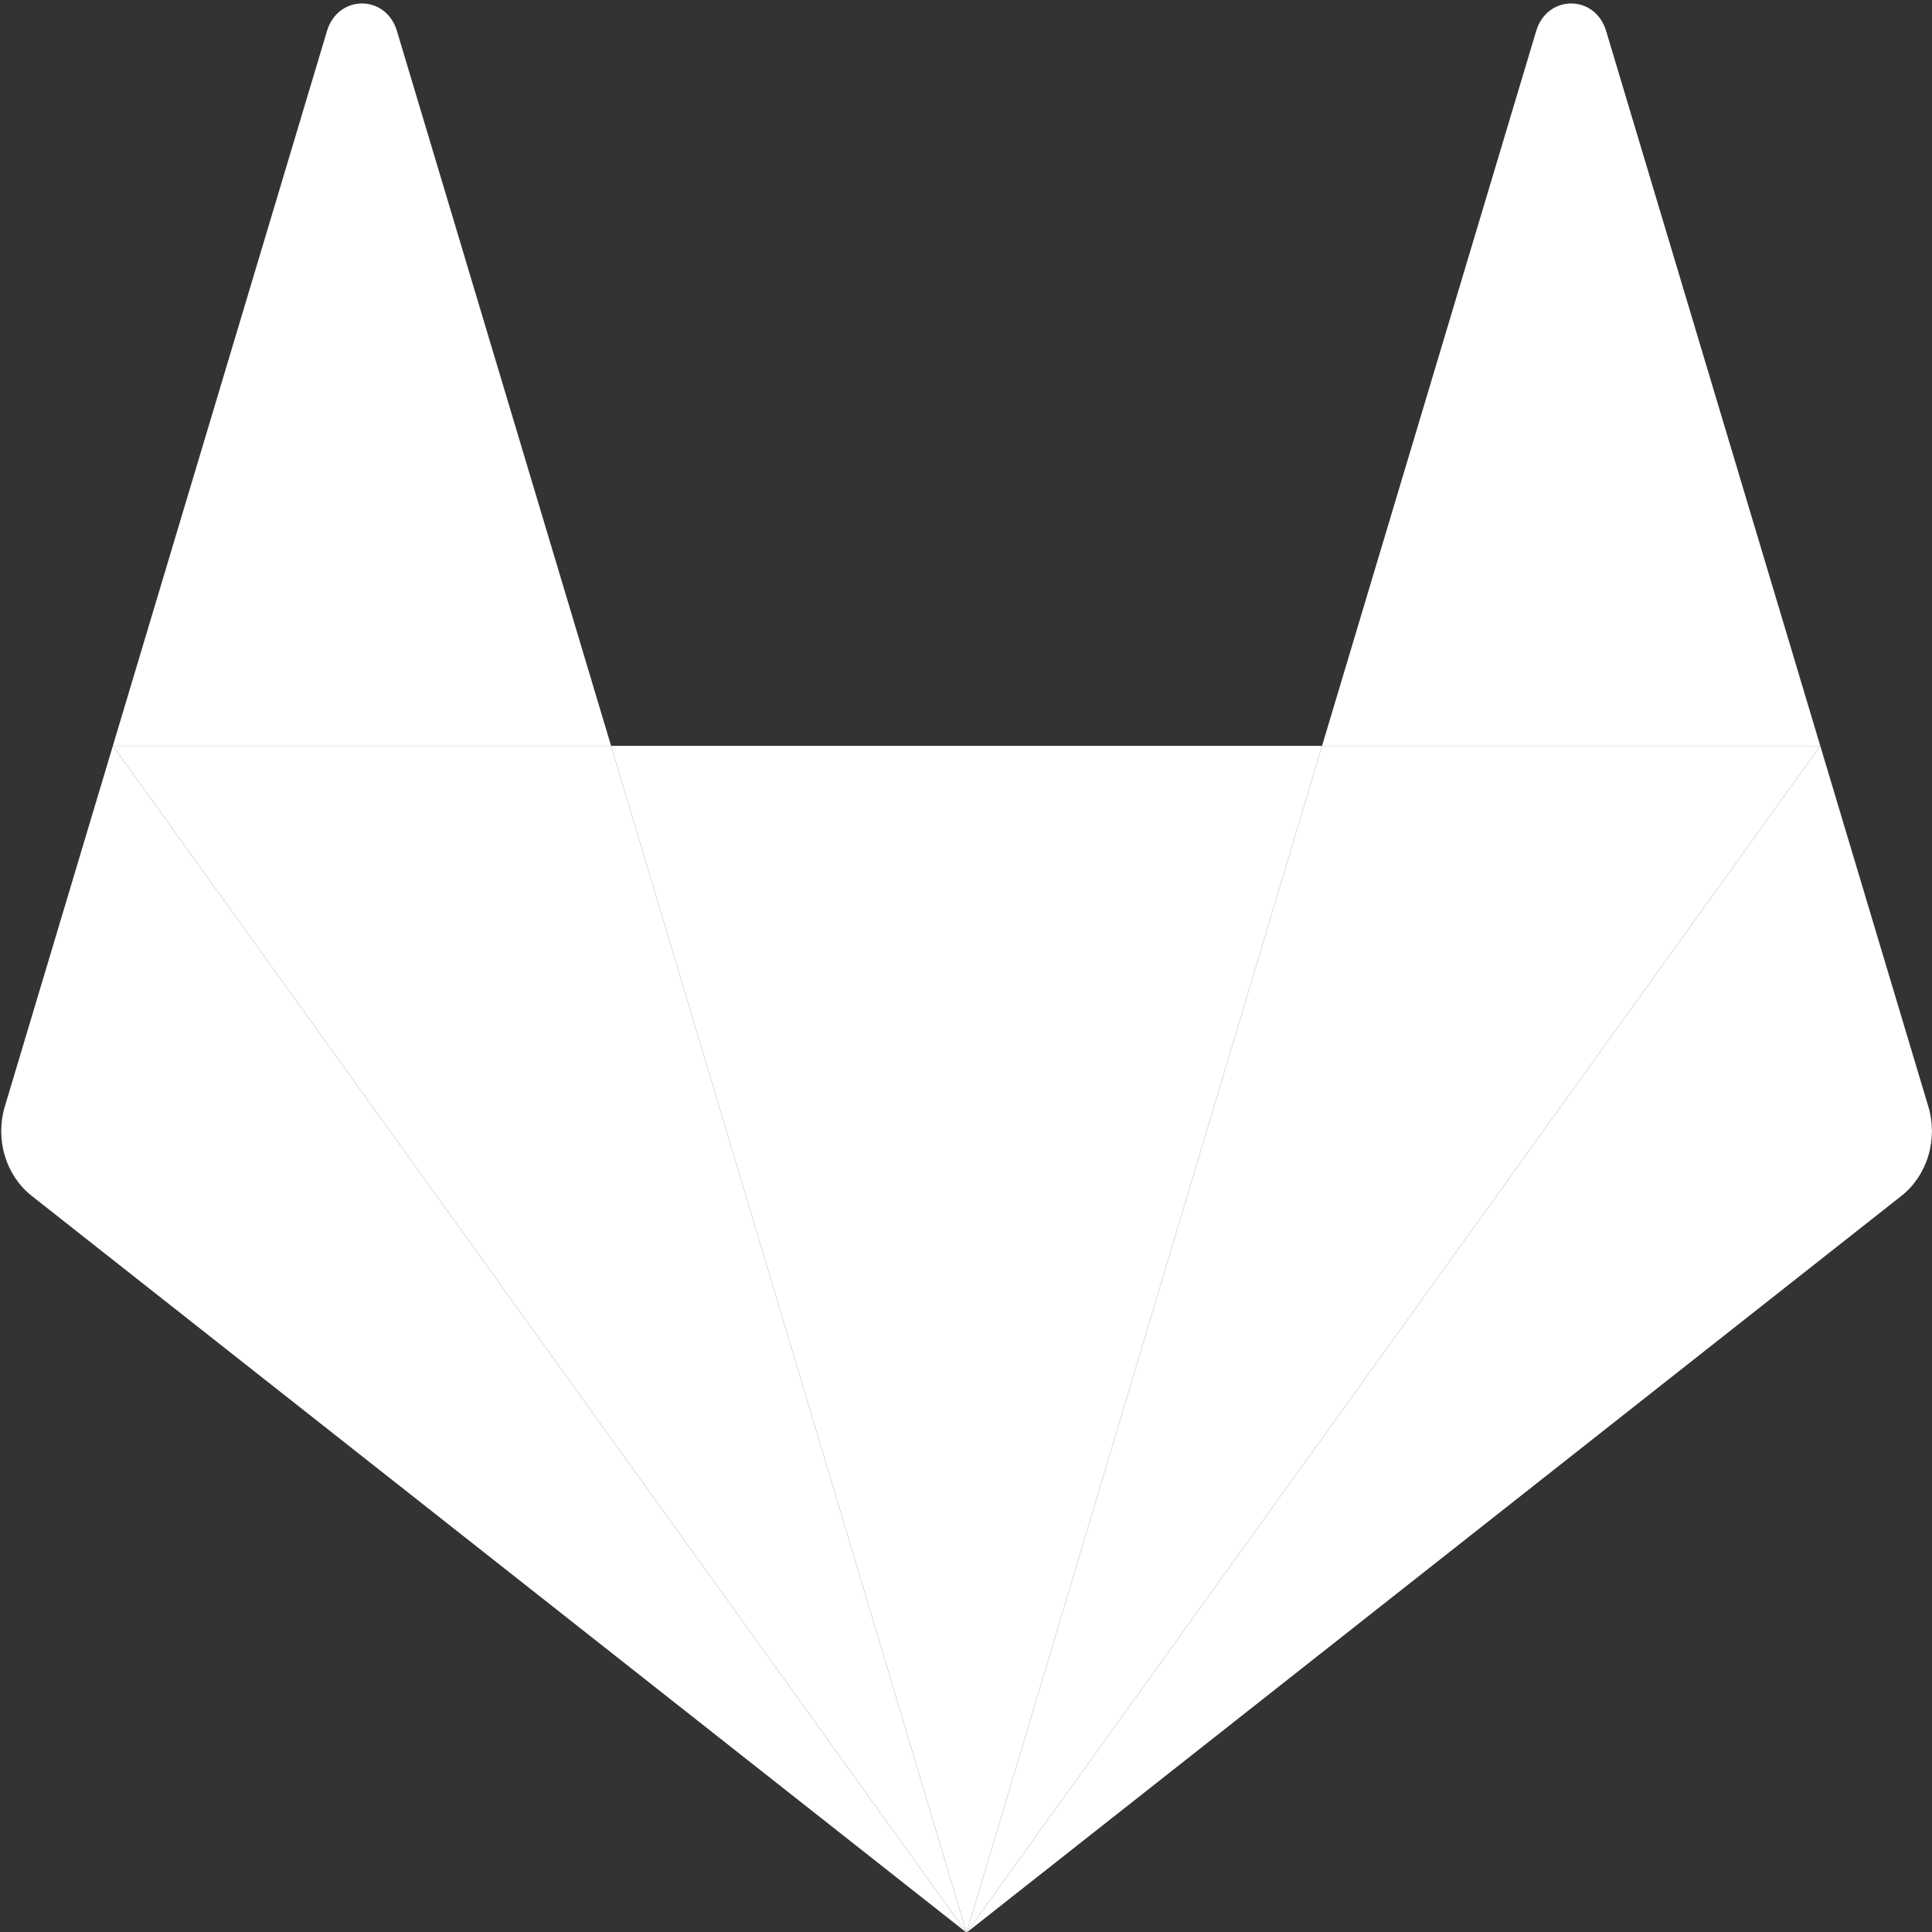<svg width="24" height="24" viewBox="0 0 24 24" fill="none" xmlns="http://www.w3.org/2000/svg">
<rect x="0" y="0" width="24" height="24" fill="#333333" stroke="none"/>
<g clip-path="url(#clip0_6_2)">
<path d="M12.007 24.008L16.423 9.265H7.591L12.007 24.008Z" fill="white"/>
<path d="M12.007 24.008L7.591 9.265H1.402L12.007 24.008Z" fill="white"/>
<path d="M1.402 9.265L0.06 13.745C0 13.944 0 14.159 0.06 14.358C0.12 14.557 0.236 14.731 0.392 14.854L12.007 24.008L1.402 9.265L1.402 9.265Z" fill="white"/>
<path d="M1.402 9.265H7.591L4.931 0.385C4.794 -0.071 4.199 -0.071 4.062 0.385L1.402 9.265Z" fill="white"/>
<path d="M12.007 24.008L16.423 9.265H22.612L12.007 24.008Z" fill="white"/>
<path d="M22.612 9.265L23.954 13.745C24.014 13.944 24.014 14.159 23.954 14.358C23.894 14.557 23.778 14.731 23.622 14.854L12.007 24.008L22.612 9.265V9.265Z" fill="white"/>
<path d="M22.612 9.265H16.423L19.083 0.385C19.22 -0.071 19.815 -0.071 19.952 0.385L22.612 9.265Z" fill="white"/>
</g>
<defs>
<clipPath id="clip0_6_2">
<rect width="24" height="24" fill="white"/>
</clipPath>
</defs>
</svg>
